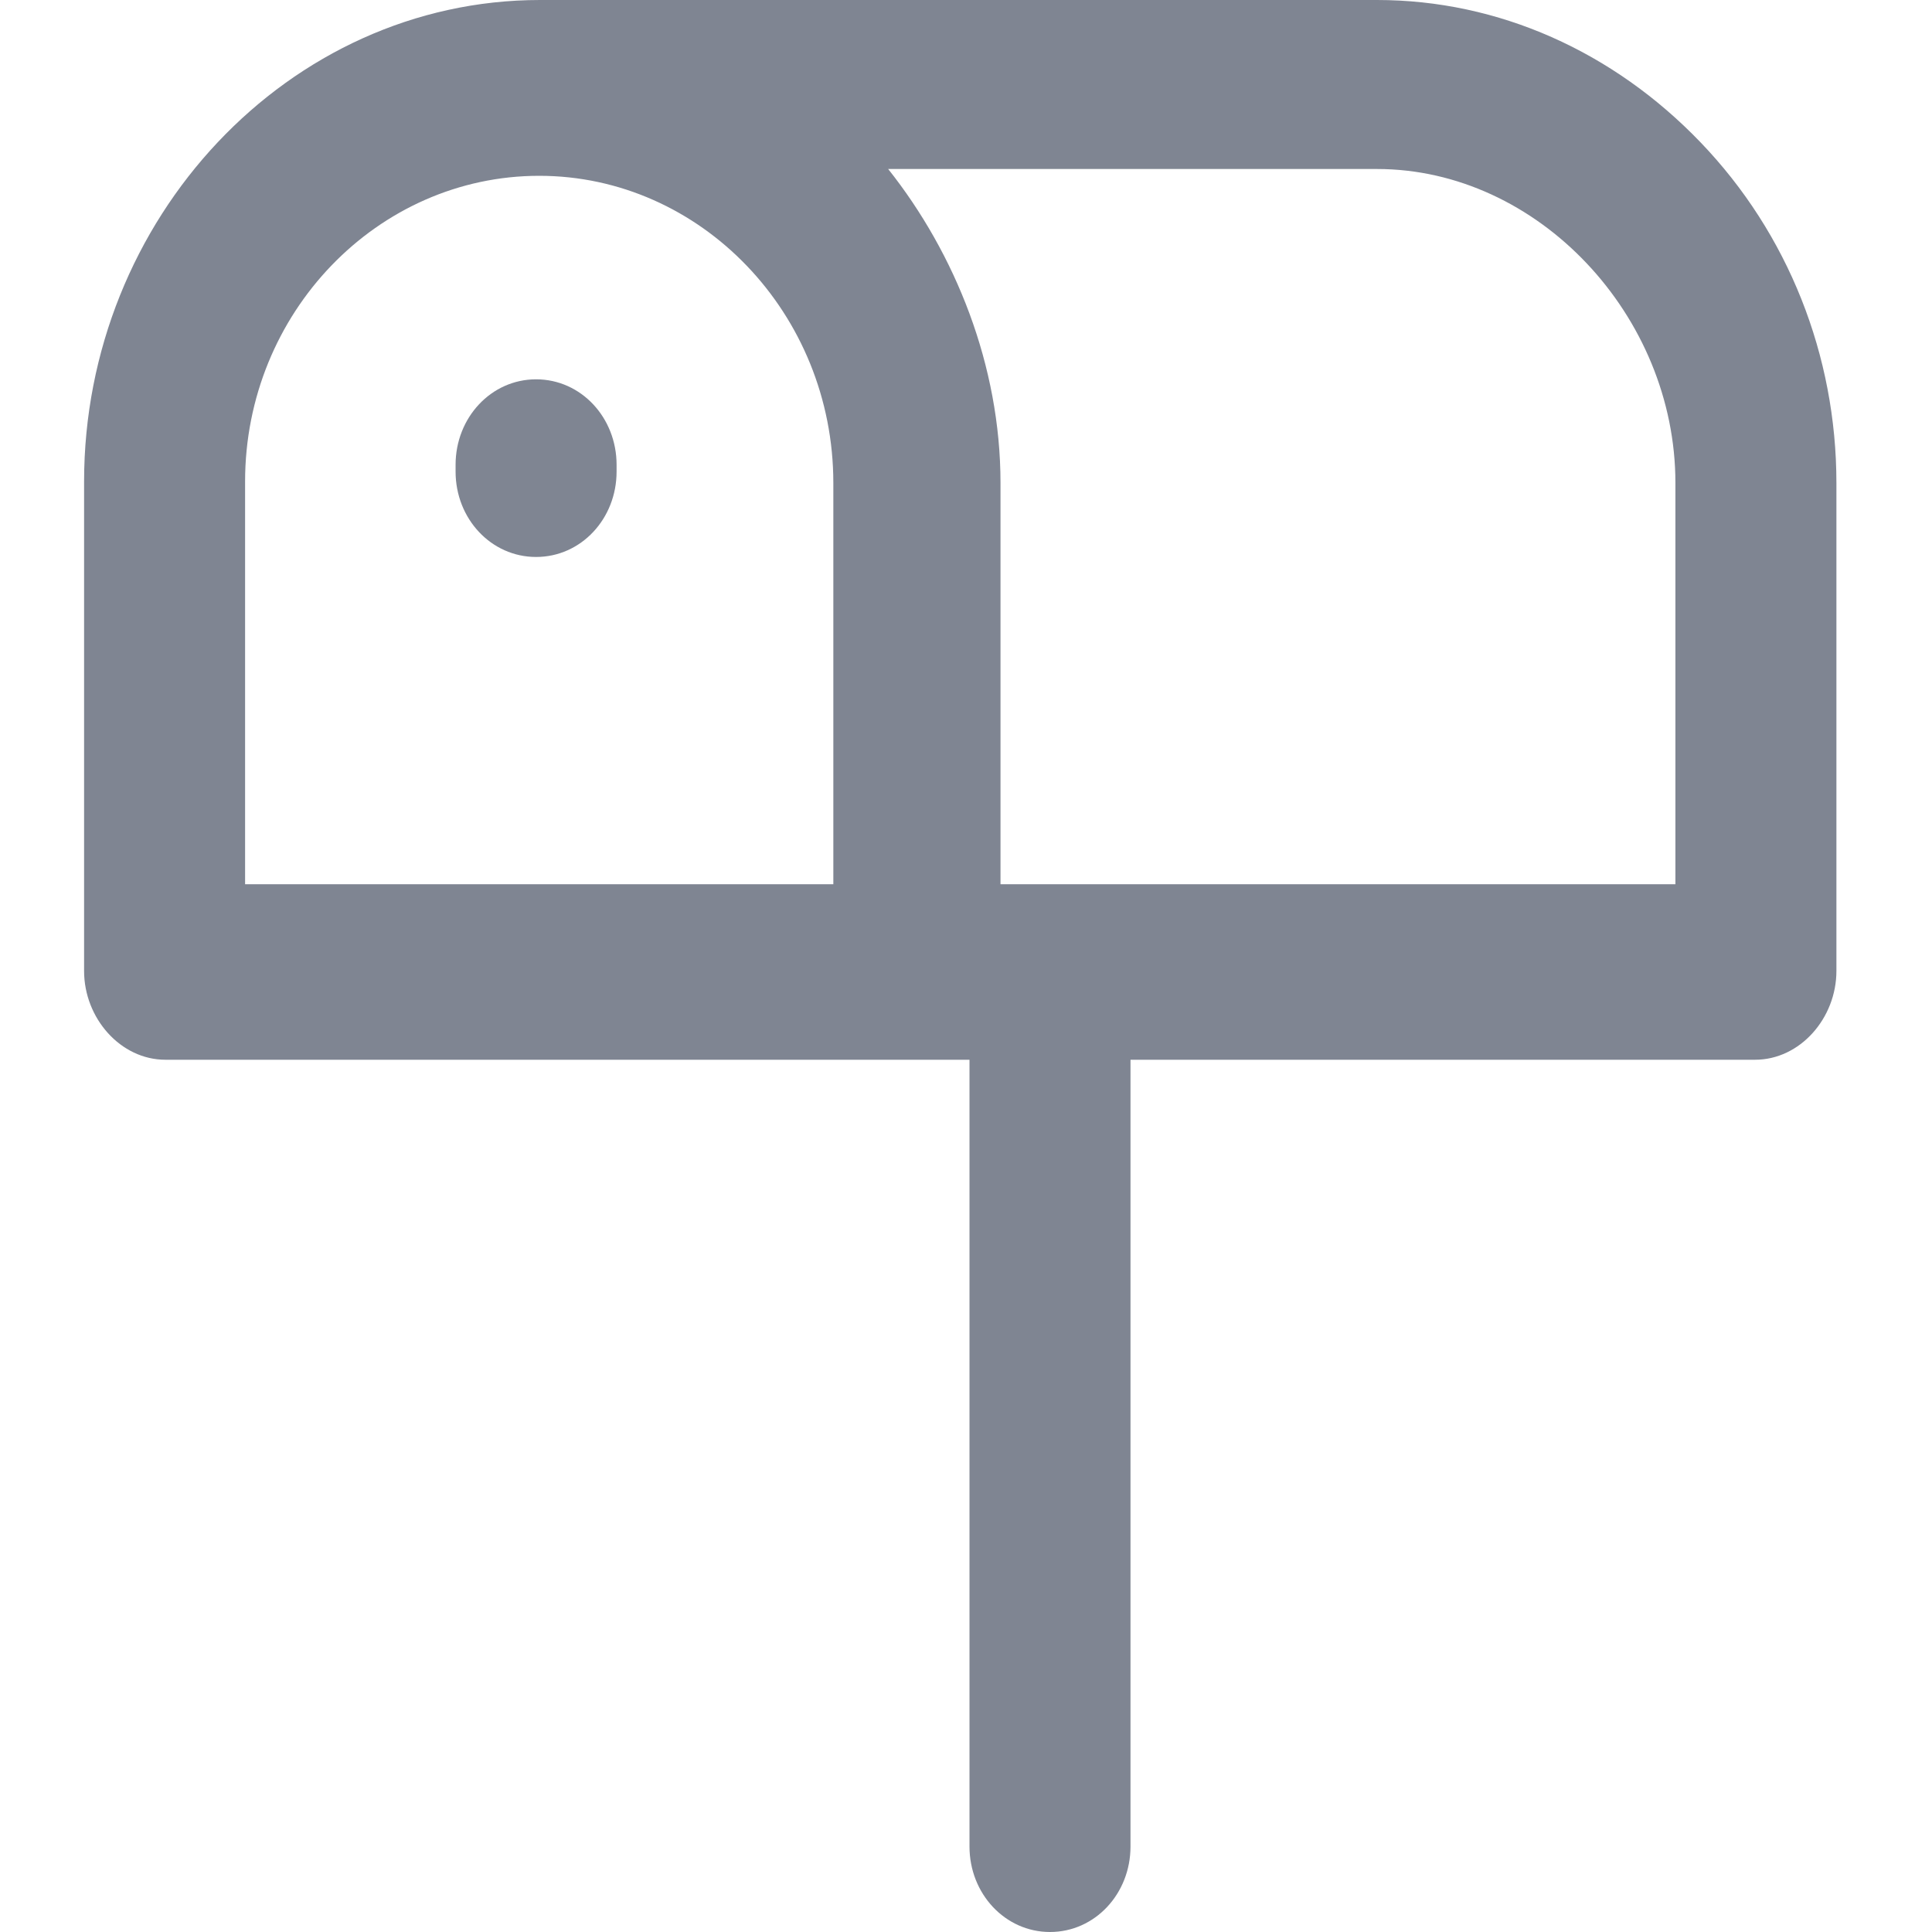 <svg width="21" height="21" viewBox="0 0 21 21" fill="none" xmlns="http://www.w3.org/2000/svg">
<g clip-path="url(#clip0)">
<path d="M10.538 11.519V20.071C10.538 20.584 10.925 21 11.413 21C11.902 21 12.288 20.584 12.288 20.071V11.519H19.077C19.566 11.519 19.961 11.067 19.961 10.554V5.25C19.961 3.864 19.437 2.539 18.485 1.548C17.537 0.56 16.288 0 14.968 0H5.87C3.137 0 0.914 2.378 0.914 5.234V10.554C0.914 11.067 1.31 11.519 1.798 11.519H10.538V11.519ZM2.664 9.611V5.234C2.664 3.402 4.103 1.911 5.861 1.911C7.618 1.911 9.058 3.409 9.058 5.25V9.611H2.664ZM18.211 9.611H10.875V5.25C10.875 3.974 10.384 2.756 9.654 1.837H14.968C16.716 1.837 18.211 3.429 18.211 5.25V9.611Z" fill="#7F8592"/>
<path d="M5.827 4.123C5.339 4.123 4.952 4.539 4.952 5.052V5.126C4.952 5.639 5.339 6.054 5.827 6.054C6.316 6.054 6.702 5.639 6.702 5.126V5.052C6.702 4.539 6.316 4.123 5.827 4.123Z" fill="#7F8592"/>
</g>
<defs>
<clipPath id="clip0">
<rect width="20" height="21" fill="white" transform="translate(0.438)"/>
</clipPath>
</defs>
</svg>
